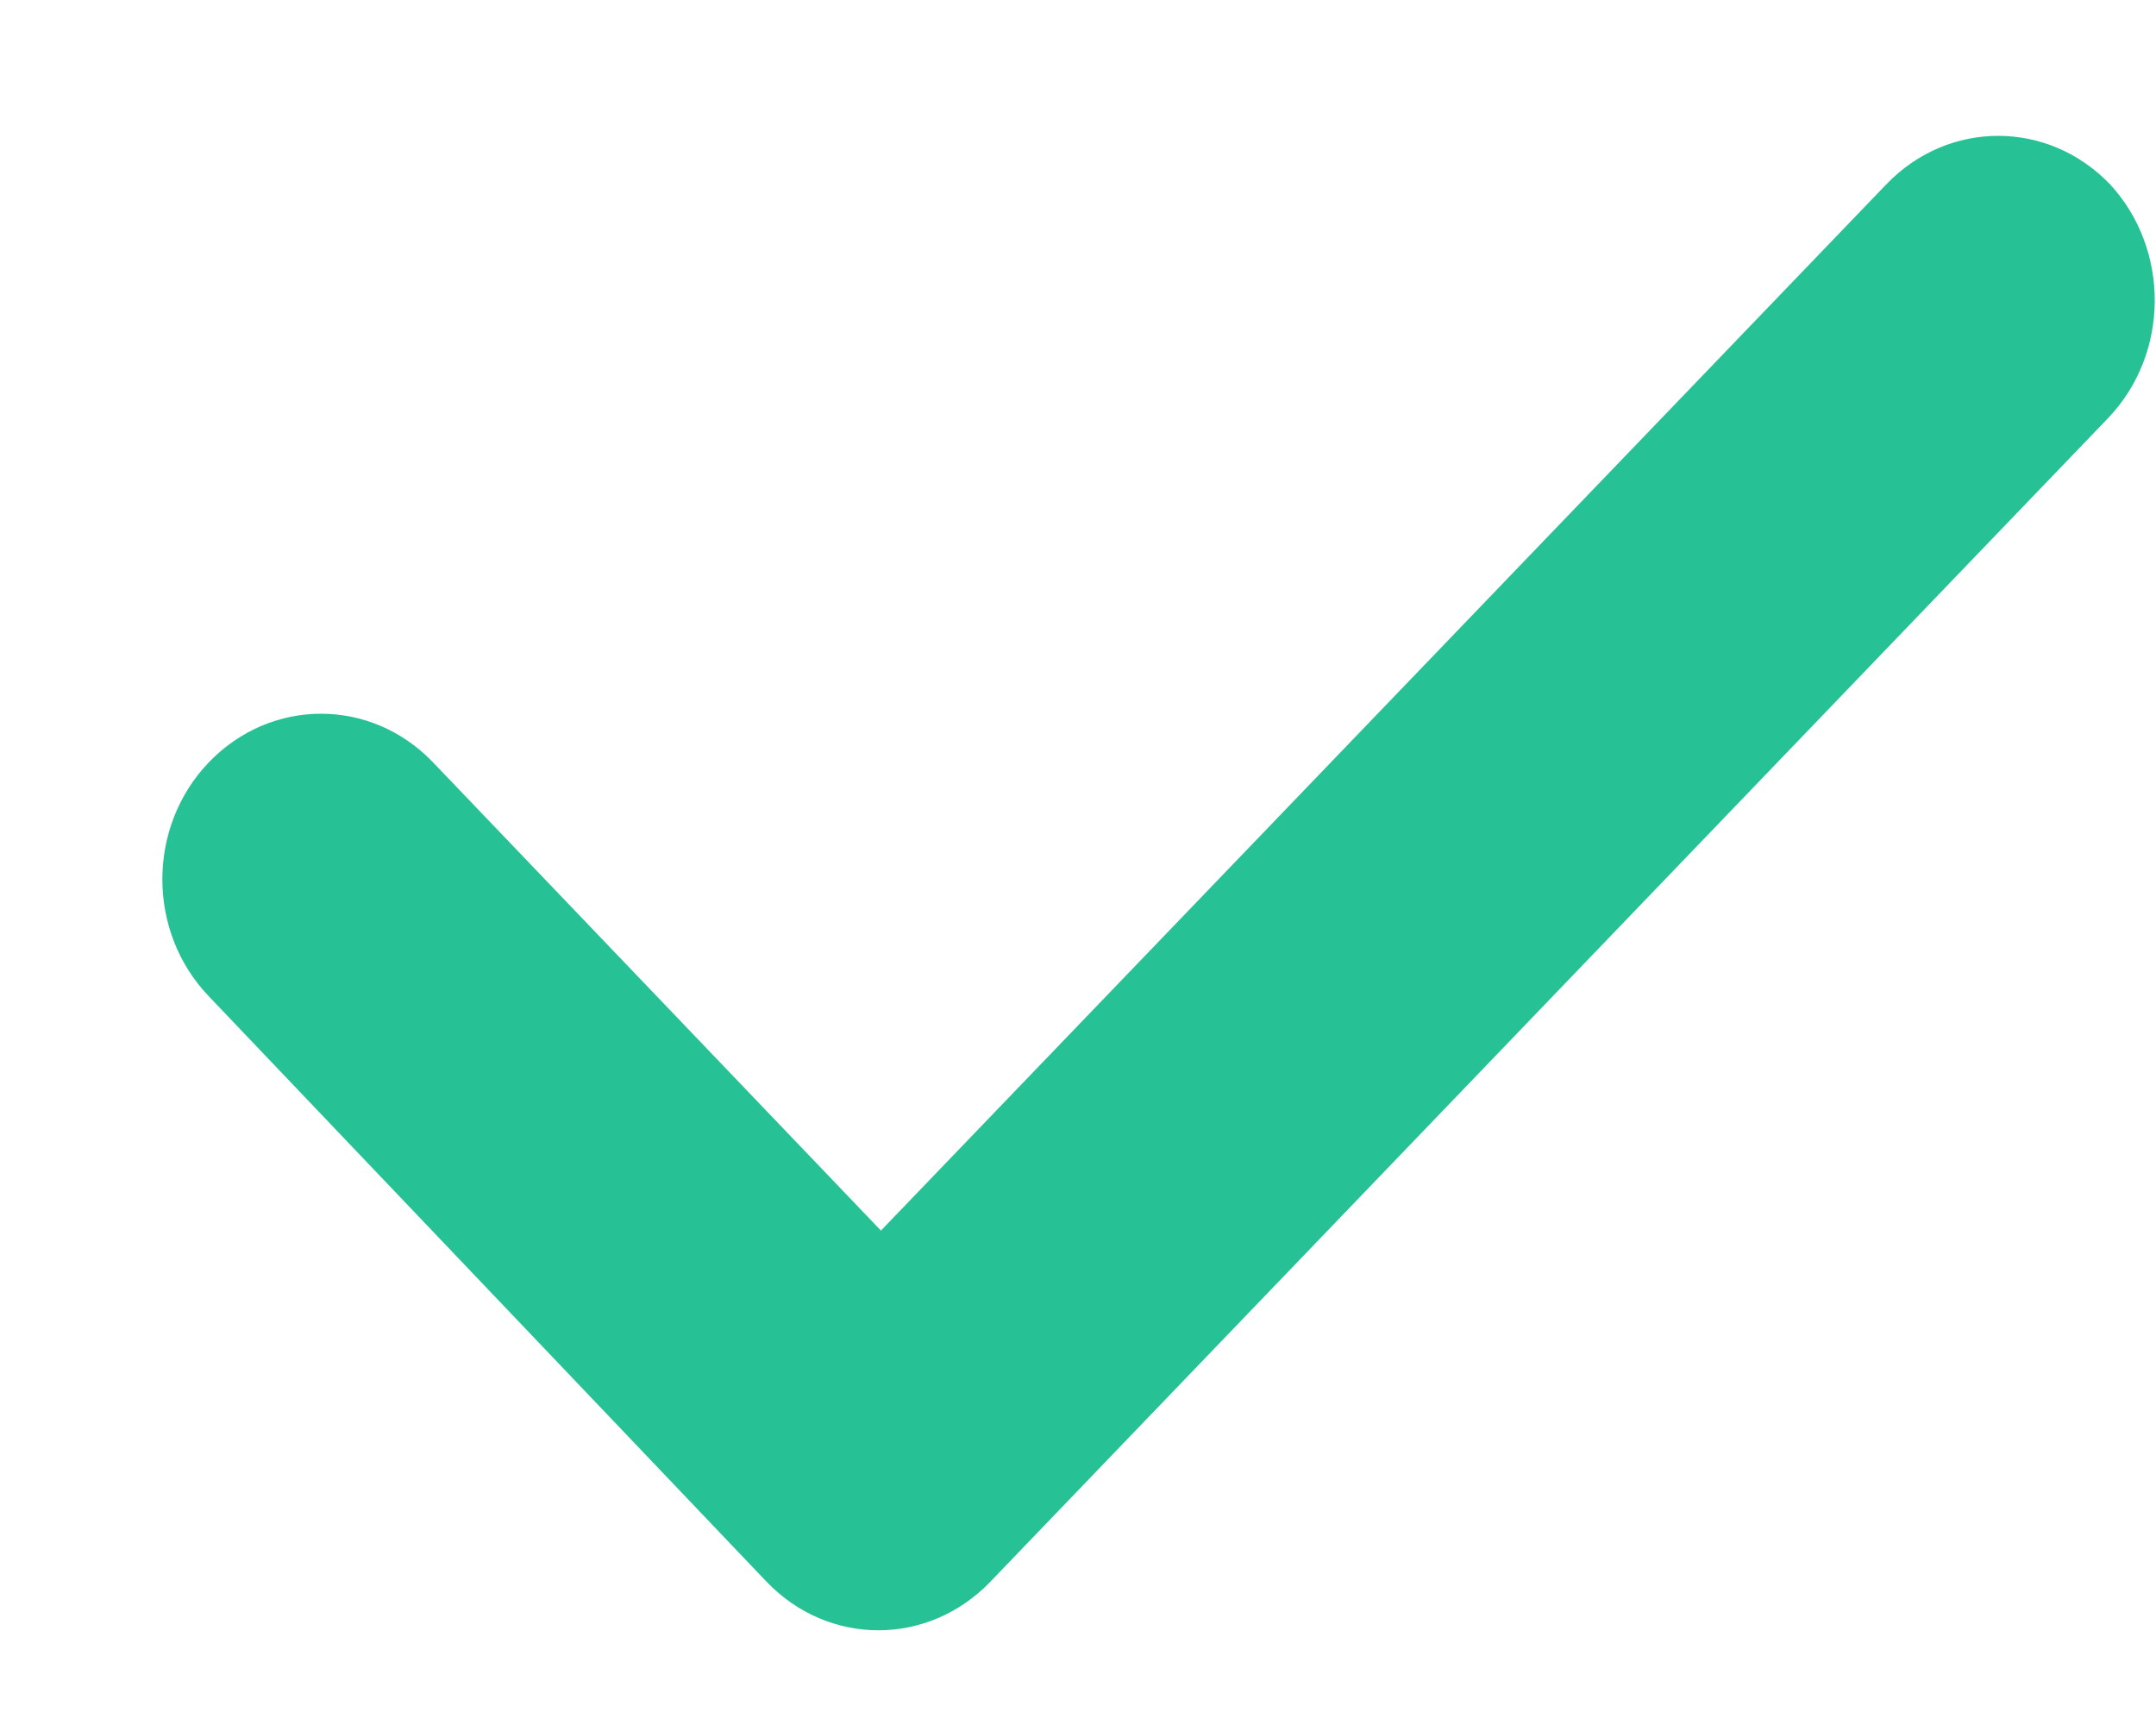 <svg width="10" height="8" viewBox="0 0 10 8" fill="none" xmlns="http://www.w3.org/2000/svg">
<path fill-rule="evenodd" clip-rule="evenodd" d="M9.776 1.941L4.594 7.335C4.305 7.636 3.843 7.636 3.555 7.335L0.969 4.621C0.681 4.321 0.681 3.835 0.969 3.535C1.258 3.235 1.72 3.235 2.008 3.535L4.086 5.707L8.749 0.855C9.037 0.555 9.499 0.555 9.787 0.855C10.065 1.156 10.065 1.641 9.776 1.941Z" fill="#26C296"/>
</svg>
